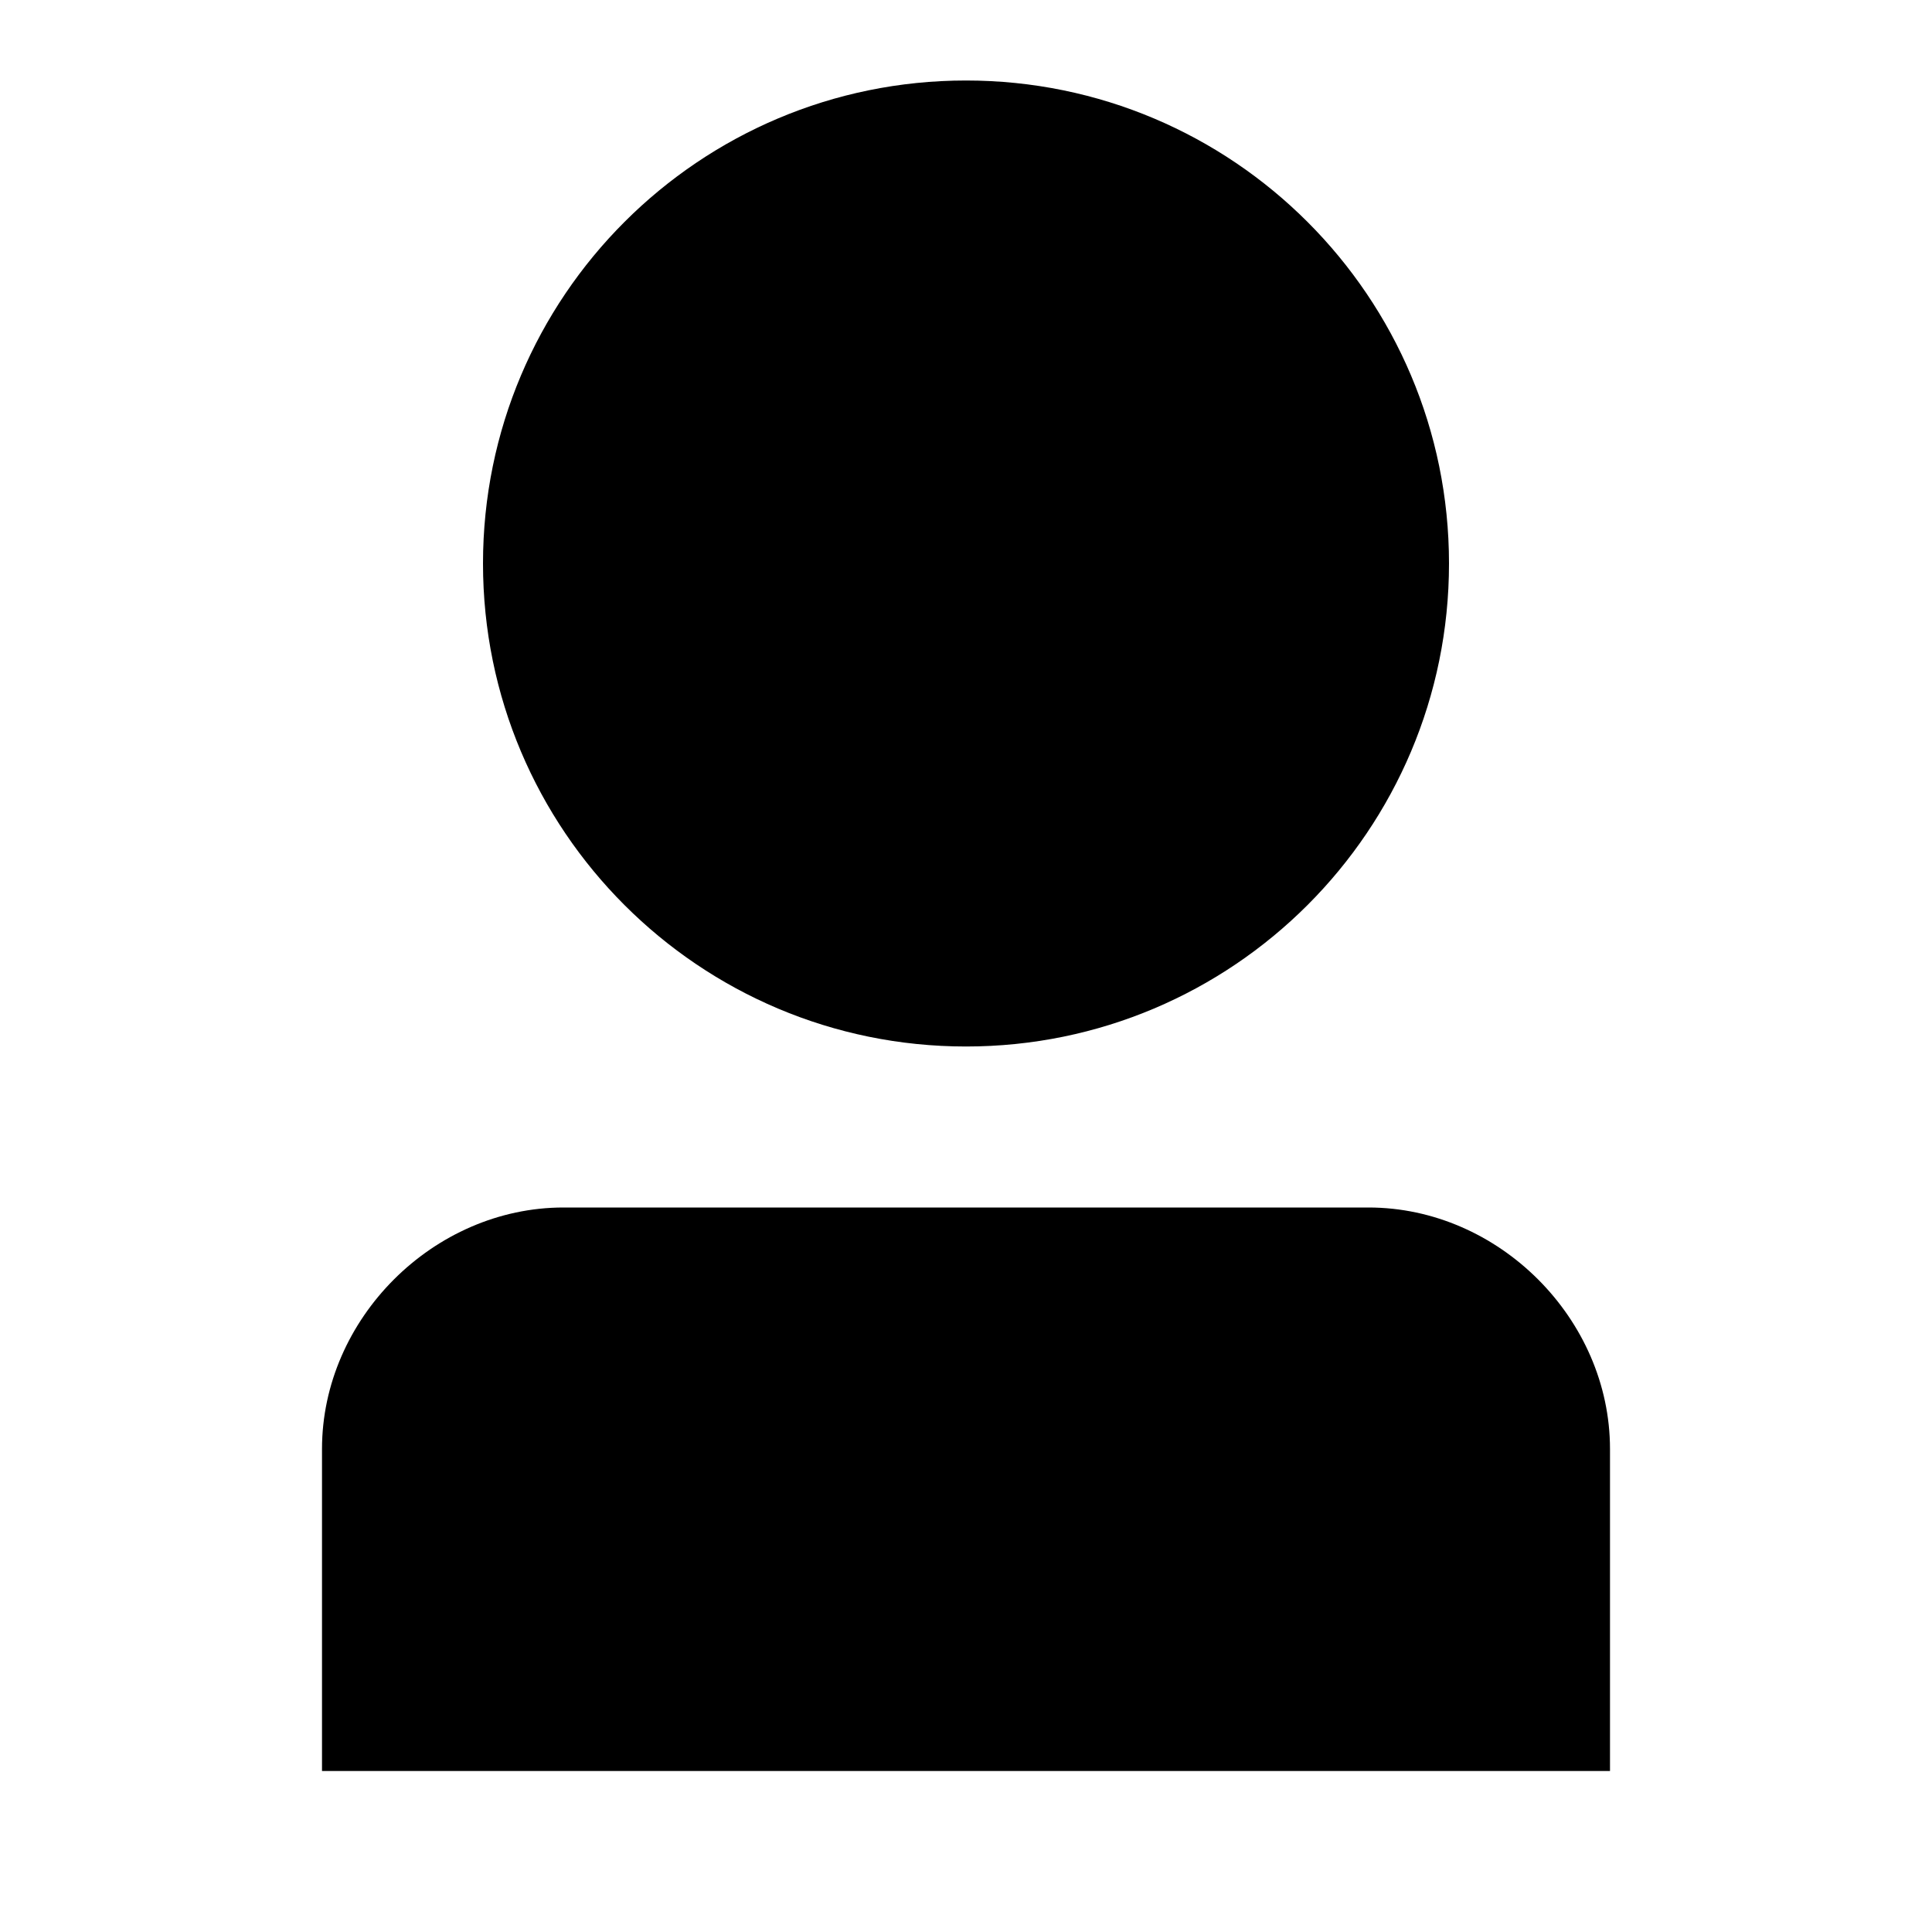 <svg width="24" height="24" viewBox="0 0 24 24" fill="none" xmlns="http://www.w3.org/2000/svg">
<path d="M12 13C15.314 13 18 10.314 18 7C18 3.686 15.314 1 12 1C8.686 1 6 3.686 6 7C6 10.314 8.686 13 12 13Z" fill="currentColor"/>
<path d="M17 15H7C5.384 15 4 16.382 4 18V22H20V18C20 16.382 18.617 15 17 15Z" fill="currentColor"/>
</svg>
